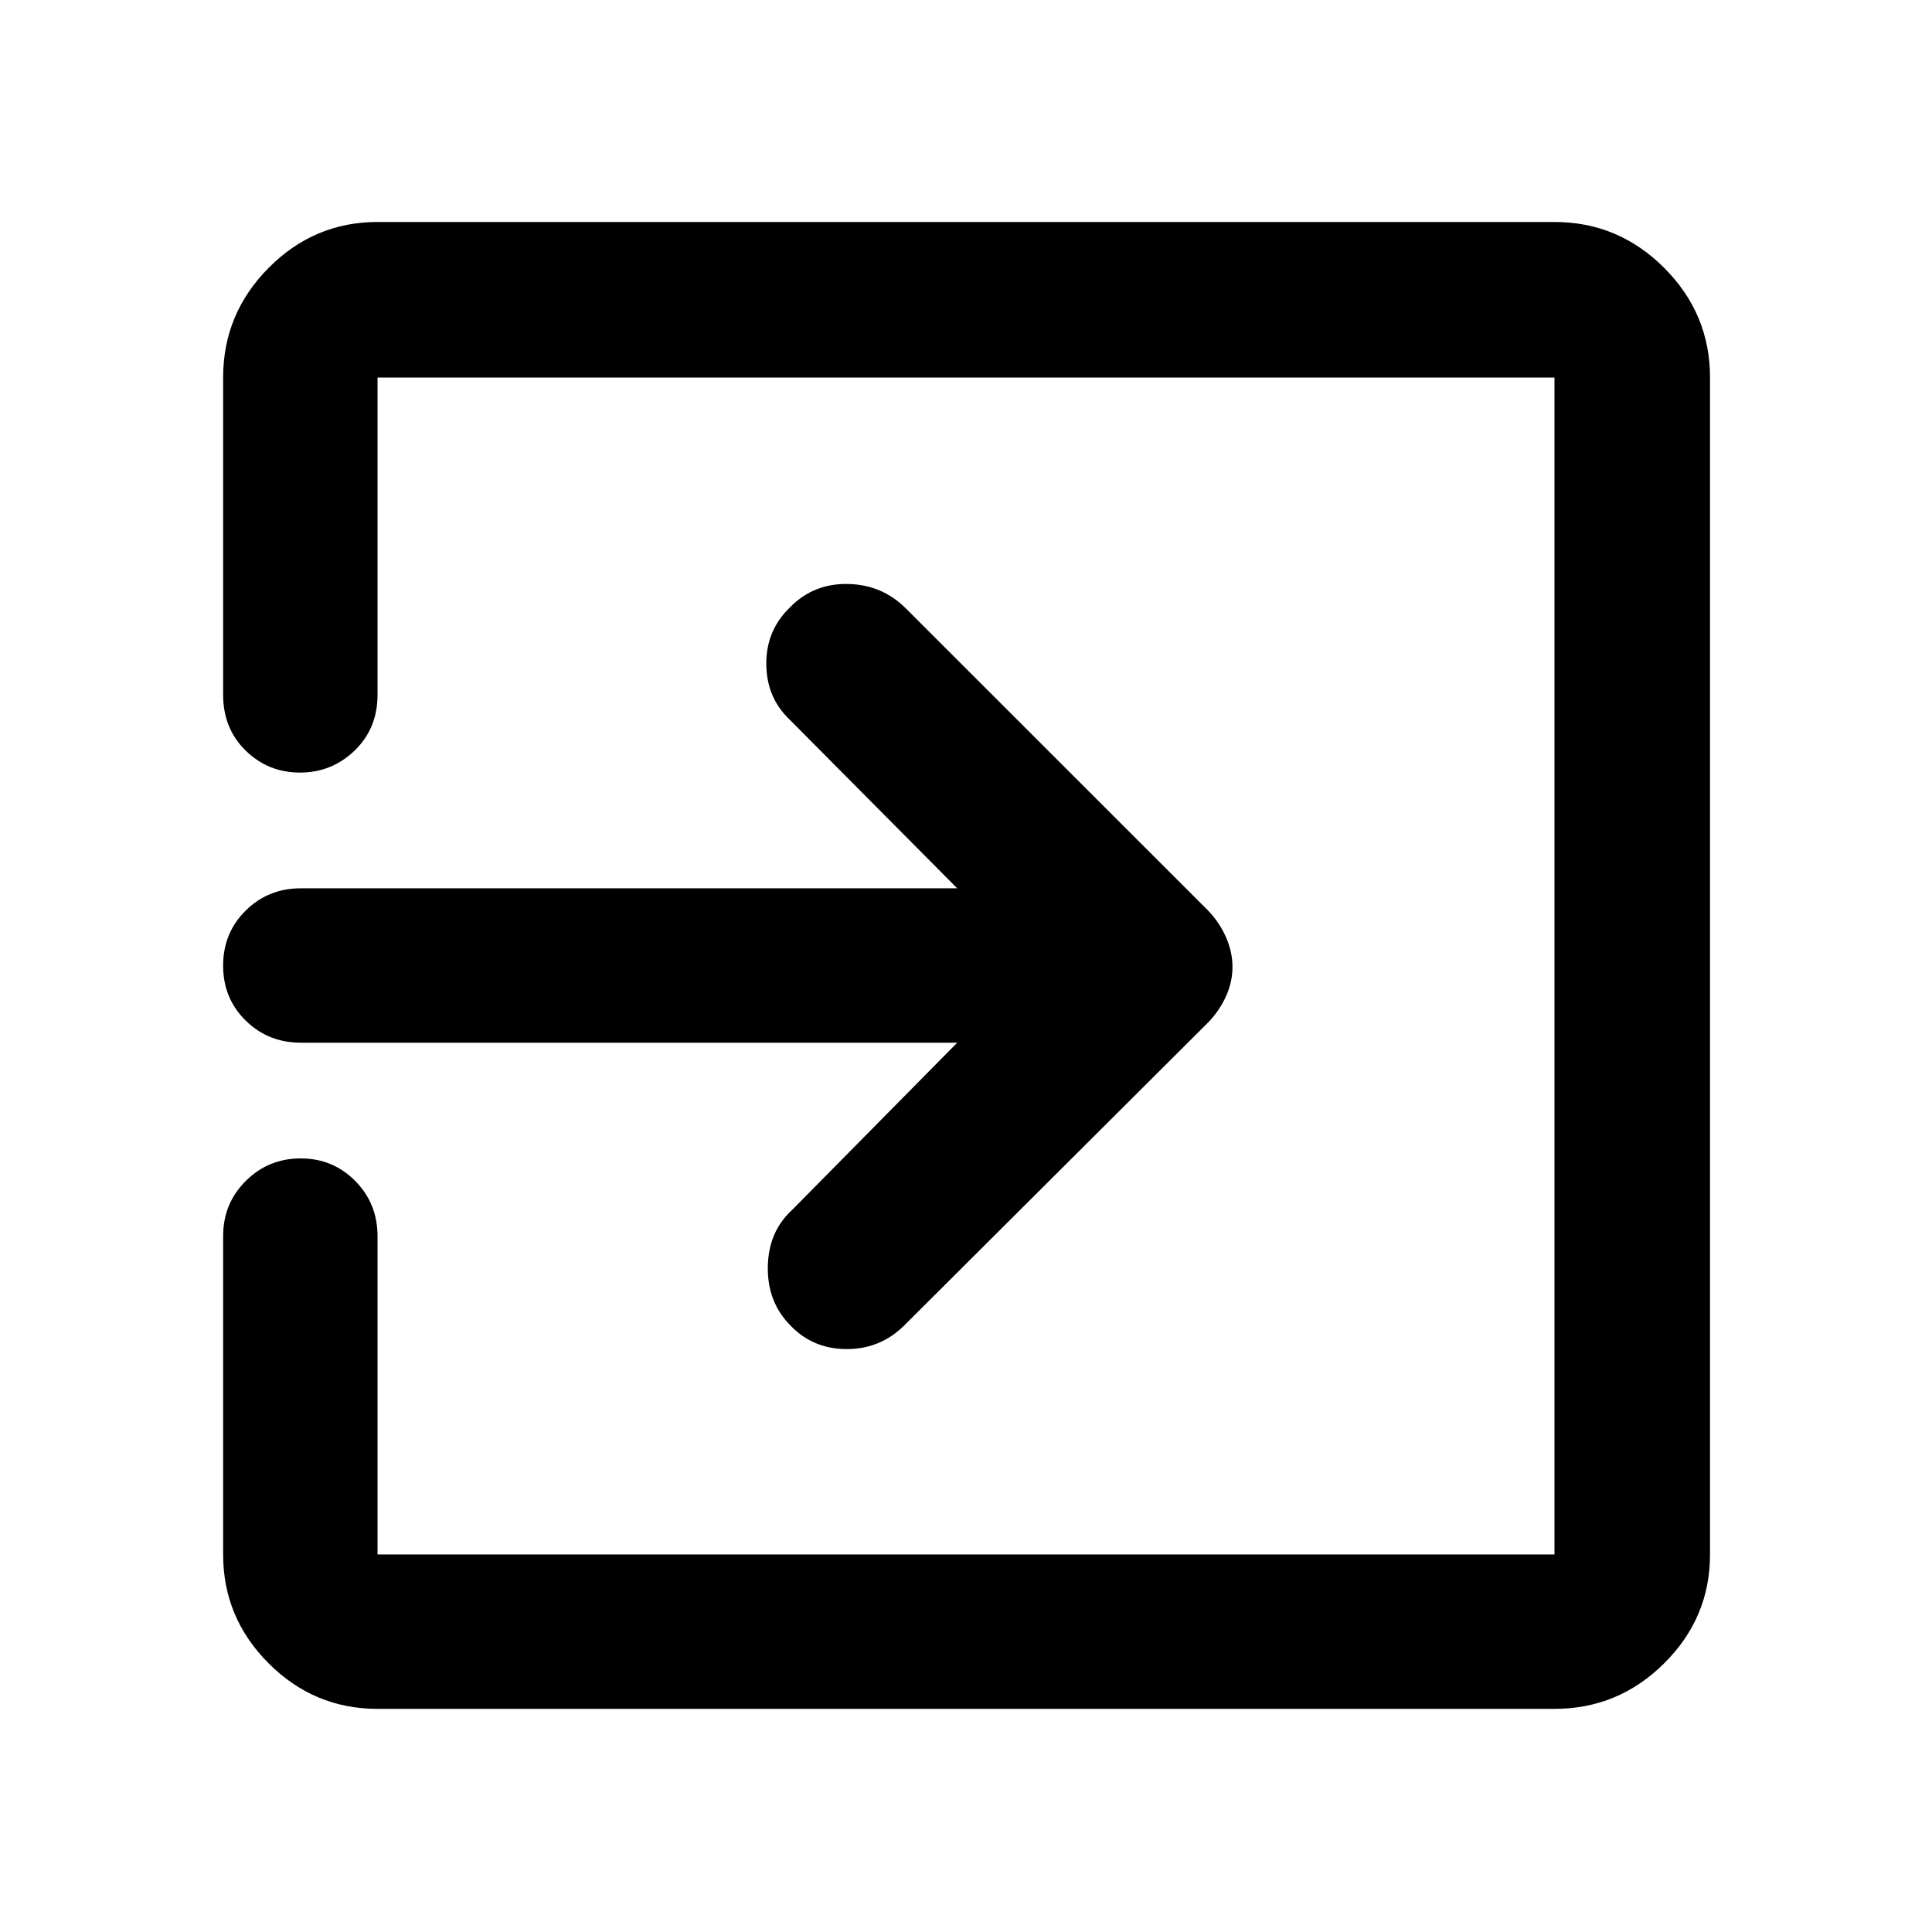 <svg xmlns="http://www.w3.org/2000/svg" height="48" viewBox="0 -960 960 960" width="48"><path d="M187.59-110.87q-31.48 0-54.1-22.62t-22.62-54.1v-158.19q0-16.21 11.25-27.41t27.28-11.2q16.03 0 27.11 11.2 11.08 11.2 11.08 27.41v158.19h584.82v-584.82H187.59v157.63q0 16.77-11.36 27.72t-27.18 10.95q-15.81 0-27-10.95-11.18-10.95-11.18-27.72v-157.63q0-31.71 22.62-54.5t54.1-22.79h584.82q31.71 0 54.5 22.79t22.79 54.5v584.82q0 31.48-22.79 54.1t-54.5 22.62H187.59Zm288.04-331.02H149.48q-16.21 0-27.41-11t-11.2-27.29q0-16.28 11.2-27.35 11.2-11.08 27.41-11.08h326.15l-83.57-84.13q-11.26-10.9-11.29-27.54-.03-16.63 11.86-28.02 11.64-11.86 28.66-11.53 17.01.33 28.84 12.16l150.31 150.26q5.66 5.99 8.82 13.26 3.15 7.27 3.15 14.61t-3.15 14.43q-3.16 7.09-8.74 12.96l-151.7 151.24q-11.85 11.41-28.47 11.26-16.62-.16-27.7-11.84-11.41-11.6-11.13-29.06.28-17.46 12.11-28.28l82-83.06Z"/></svg>